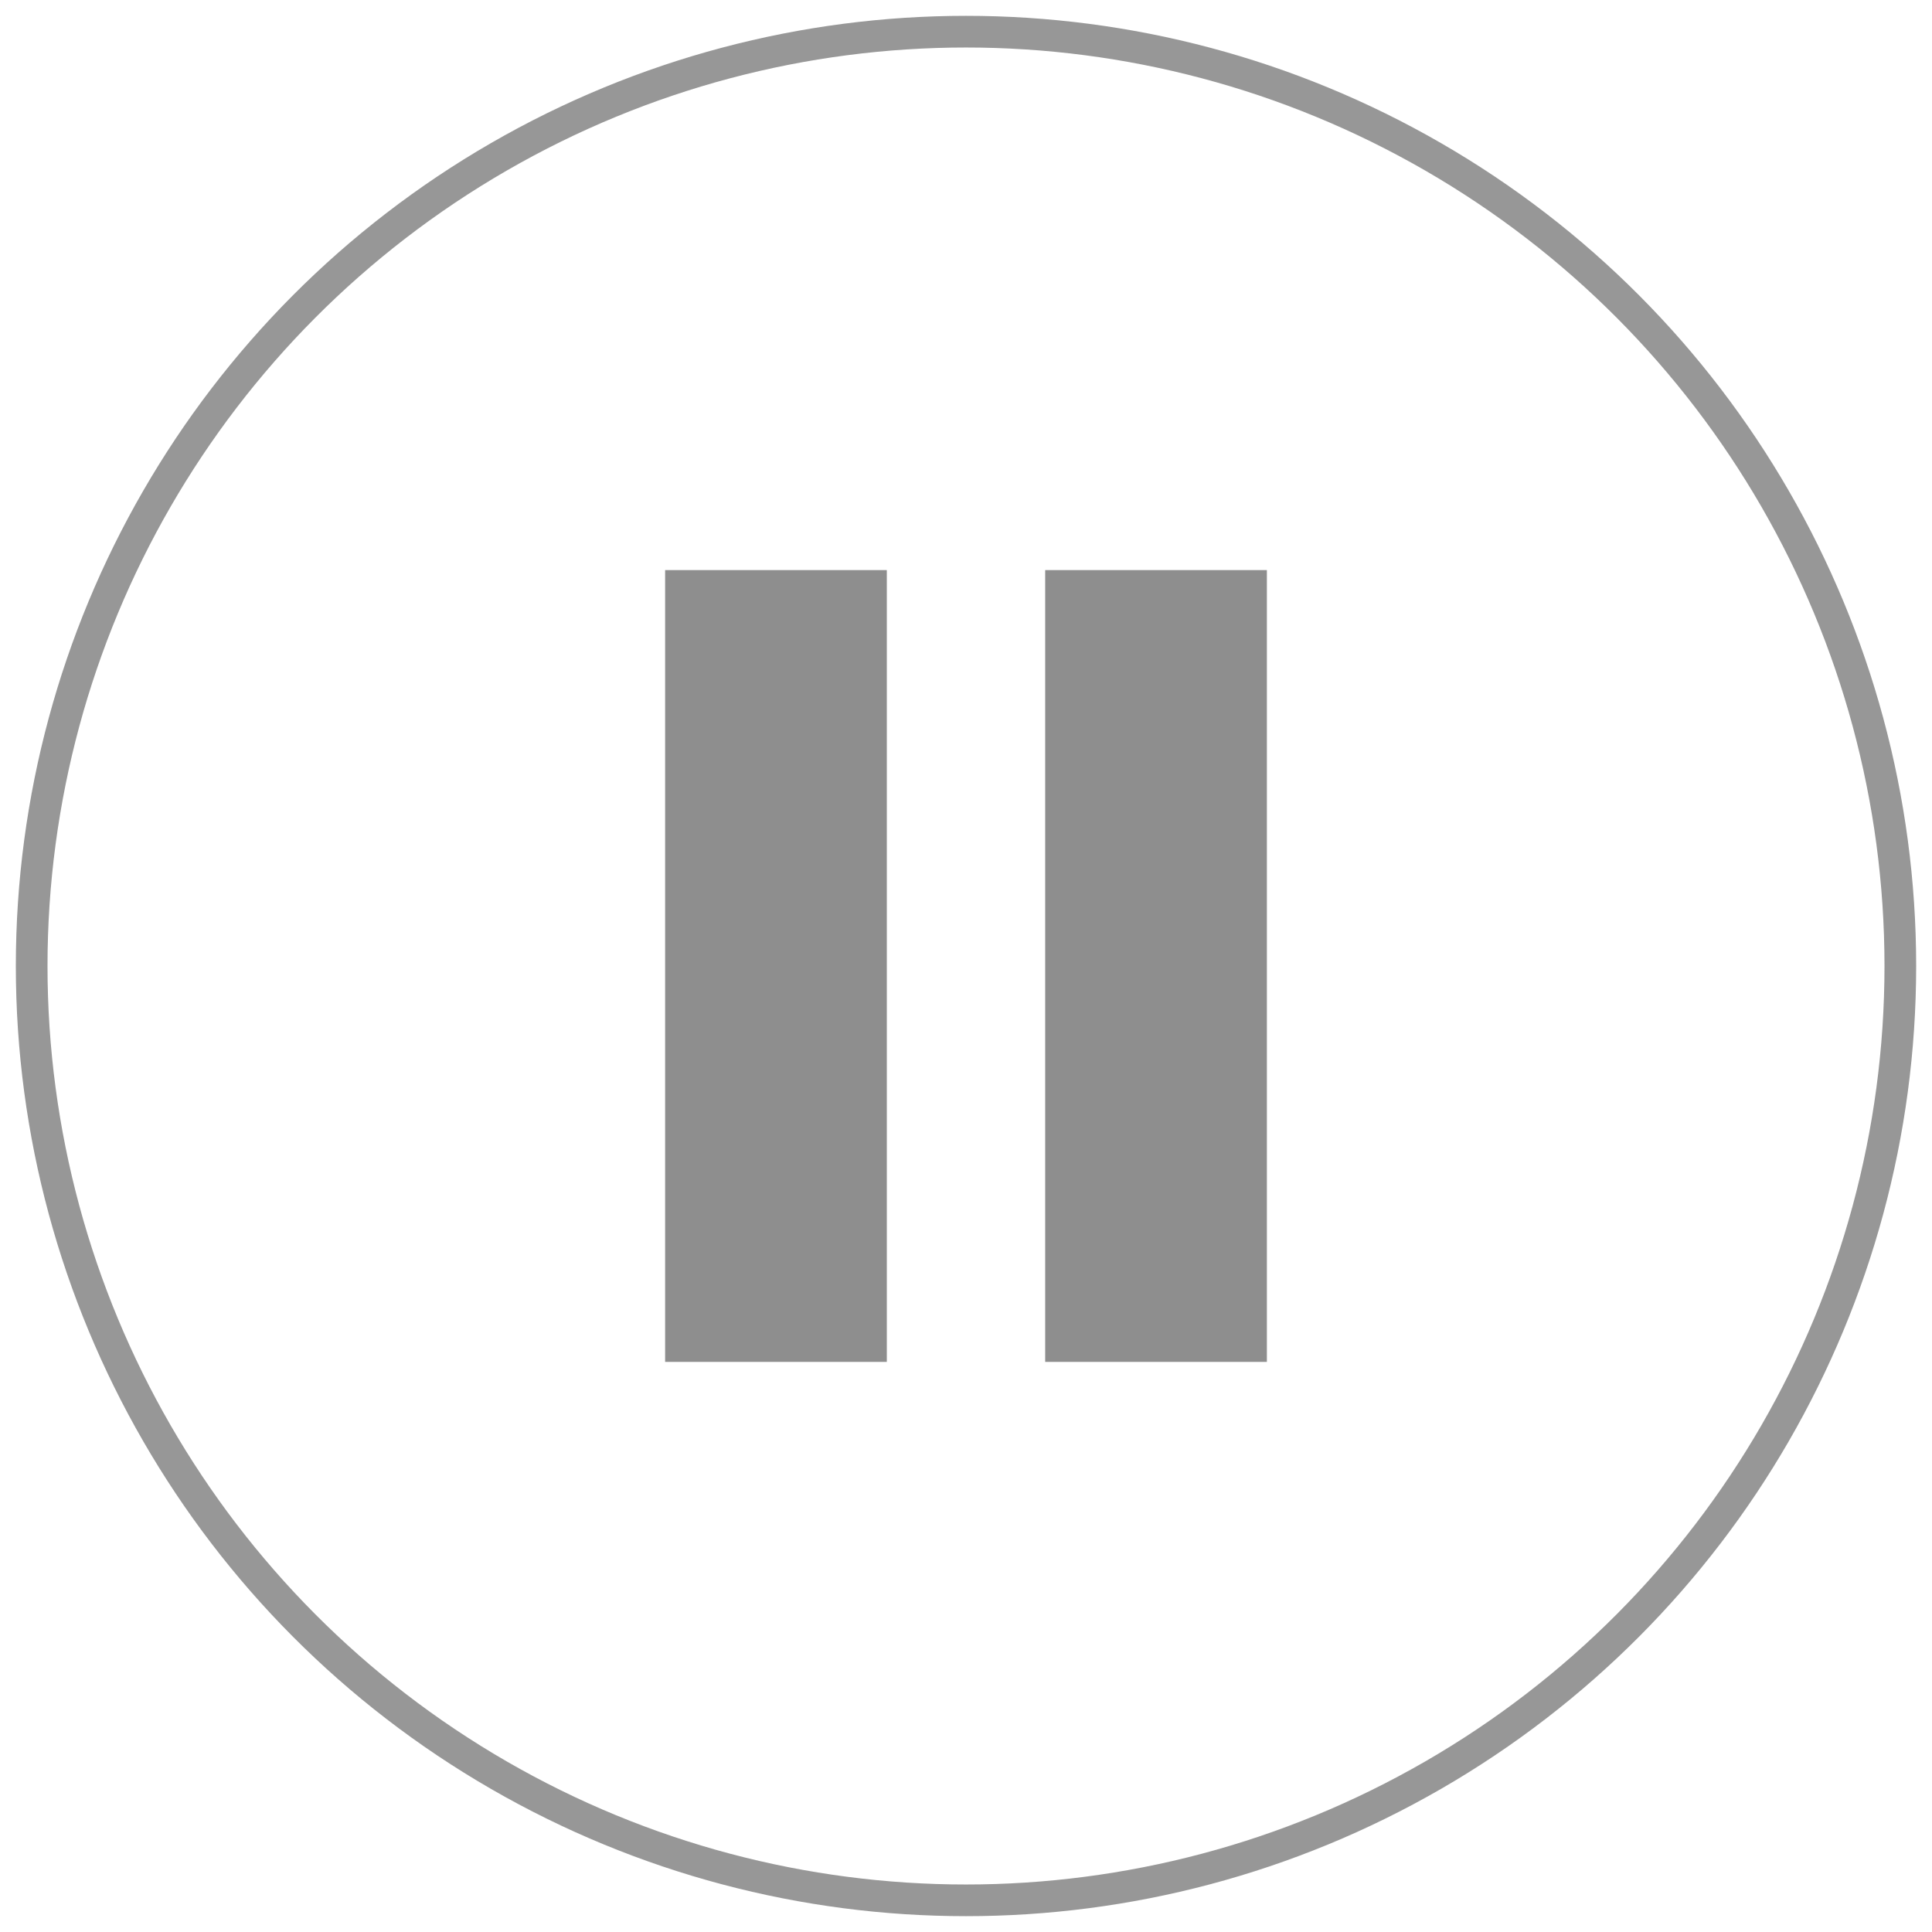 <svg width="61" height="61" viewBox="0 0 61 61" xmlns="http://www.w3.org/2000/svg"><title>Group</title><g transform="translate(1 1)" fill="none" fill-rule="evenodd"><ellipse stroke="#979797" cx="29.5" cy="29.5" rx="29.5" ry="29.5"/><path fill="#8E8E8E" d="M20 17h7v25h-7zm12 0h7v25h-7z"/></g></svg>